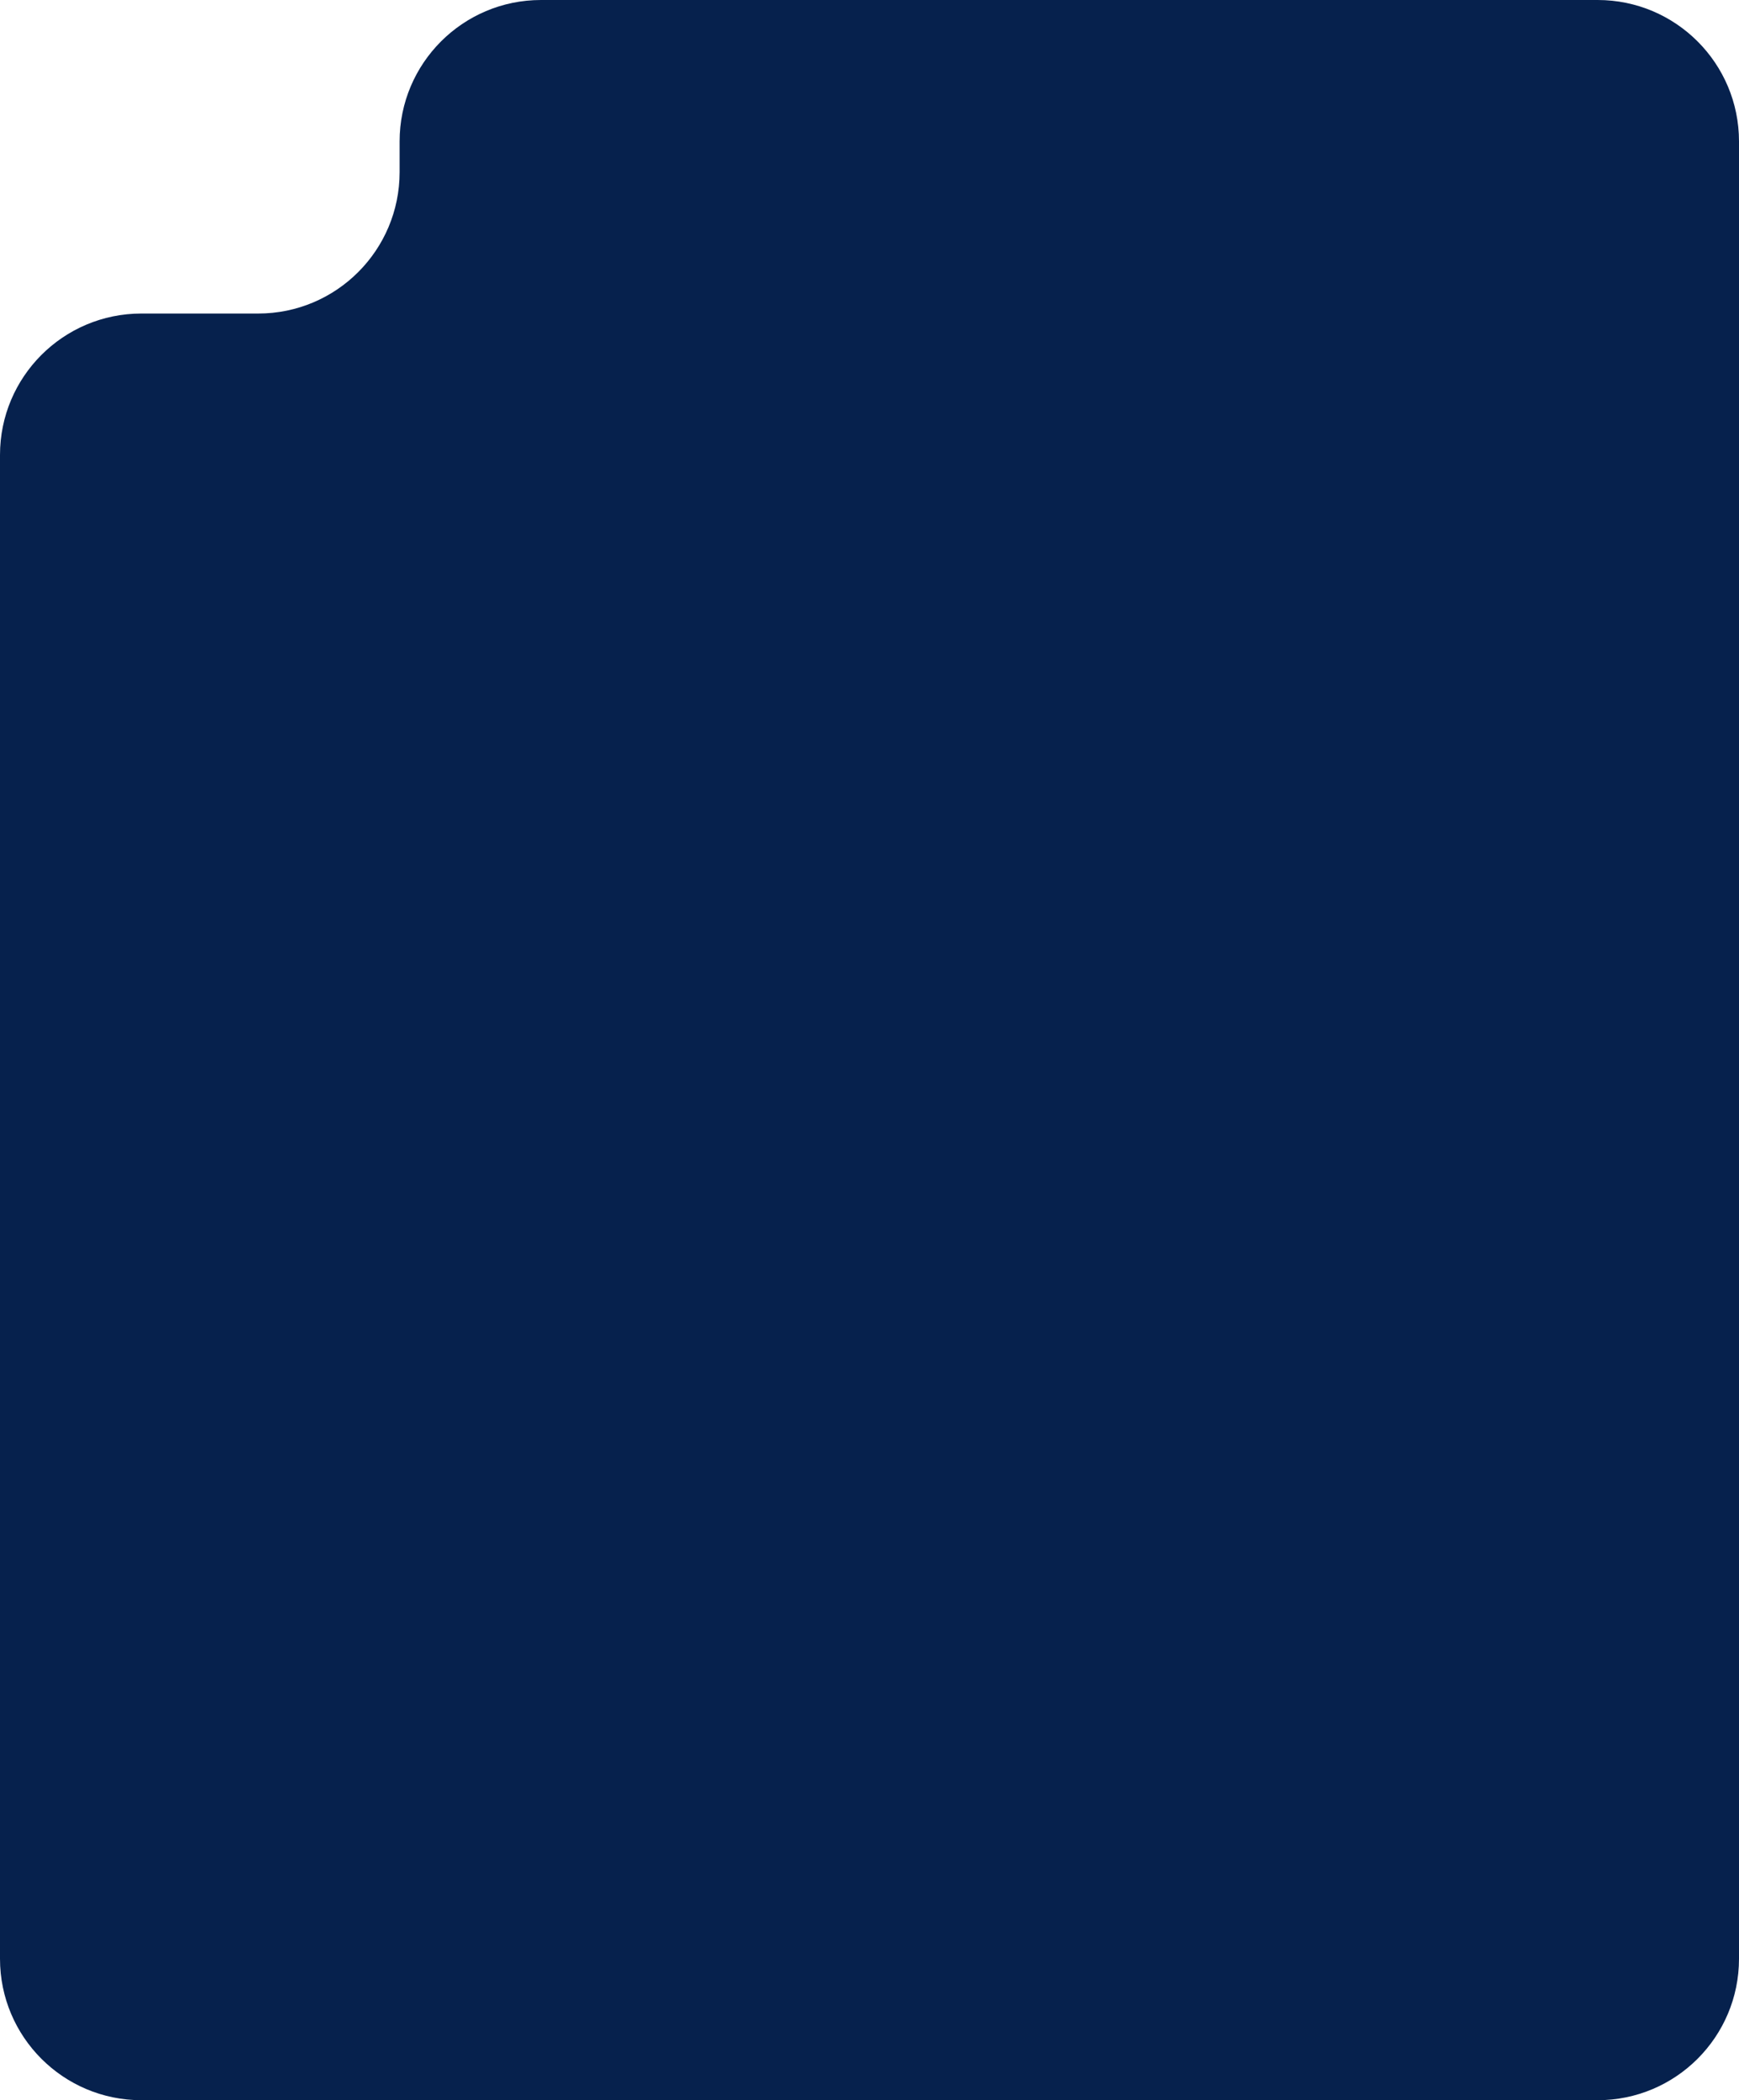 <svg width="246" height="297" viewBox="0 0 246 297" fill="none" xmlns="http://www.w3.org/2000/svg">
<path d="M36.529 44.338C47.575 44.338 56.529 35.384 56.529 24.338V20C56.529 8.954 65.483 0 76.529 0H226C237.046 0 246 8.954 246 20V277C246 288.046 237.046 297 226 297H20C8.954 297 0 288.046 0 277V64.338C0 53.292 8.954 44.338 20 44.338H36.529Z" fill="#06214D"/>
</svg>

